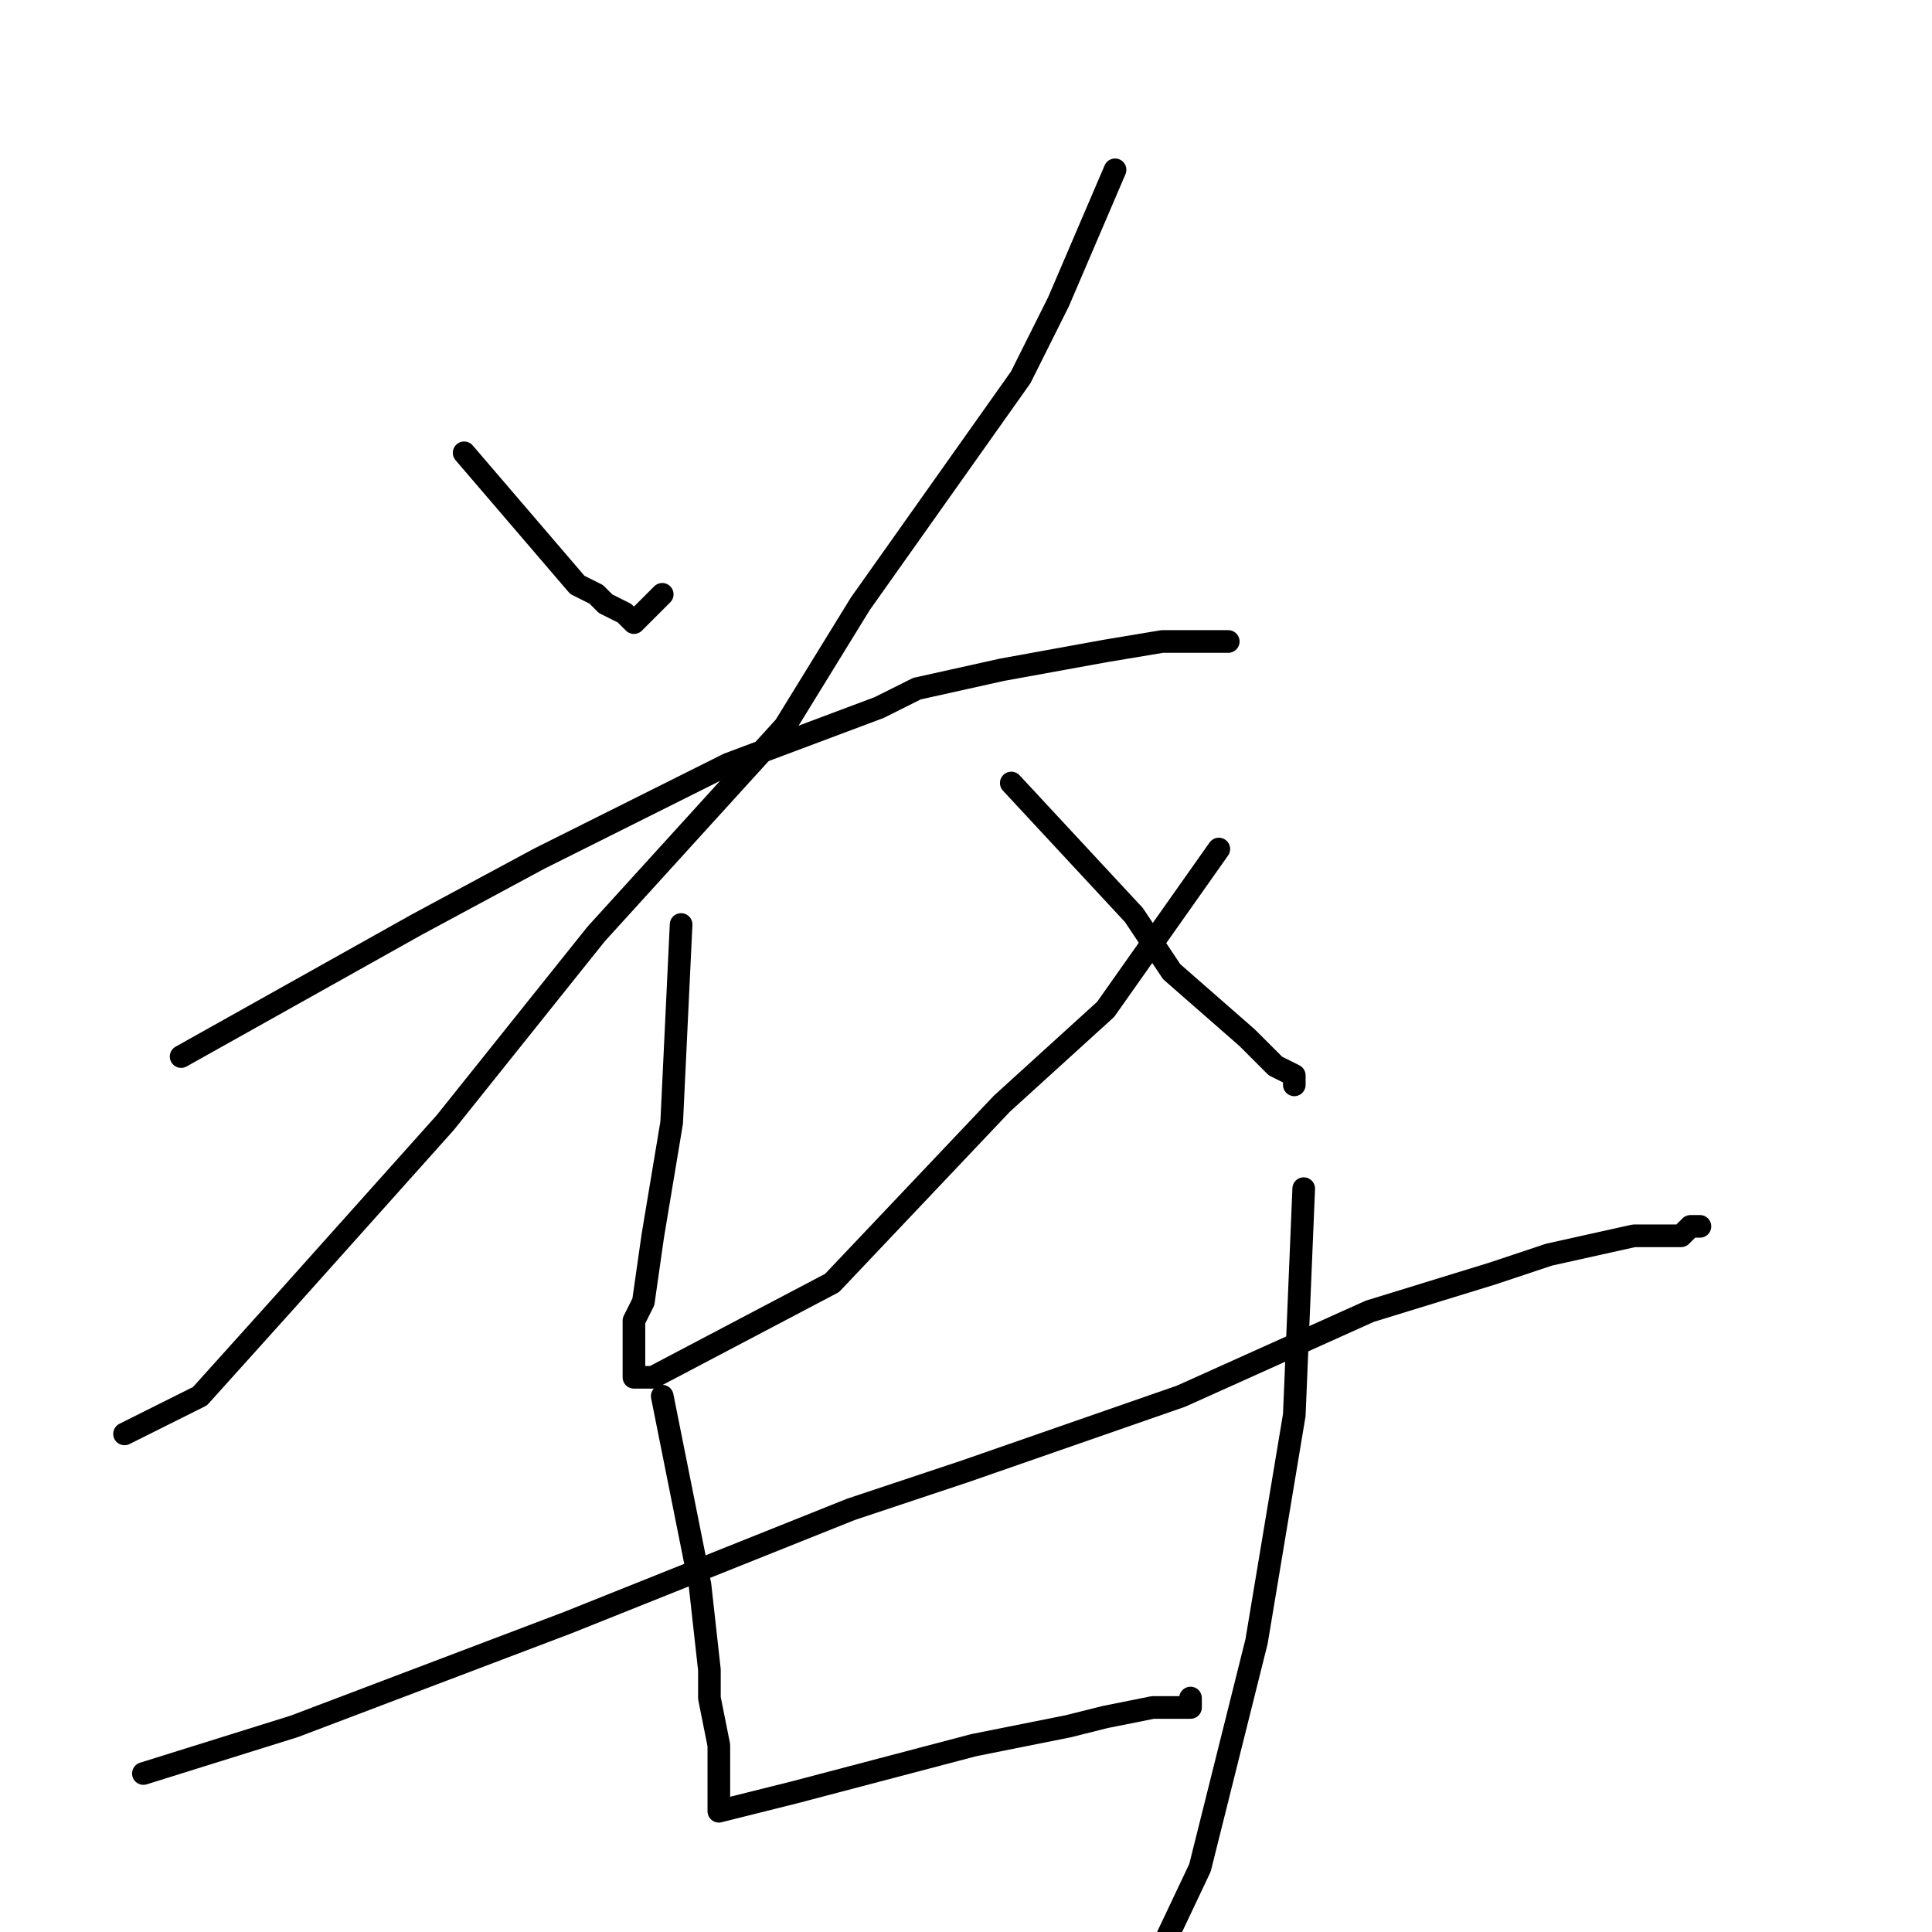 <?xml version="1.0" standalone="no"?>
    <svg width="256" height="256" xmlns="http://www.w3.org/2000/svg" version="1.1">
    <polyline stroke="black" stroke-width="3" stroke-linecap="round" fill="transparent" stroke-linejoin="round" points="61.5 60 76.5 77.5 79 78.75 80.25 80 82.75 81.25 84 82.5 87.75 78.75 87.75 78.75 " />
        <polyline stroke="black" stroke-width="3" stroke-linecap="round" fill="transparent" stroke-linejoin="round" points="24 140 55.25 122.5 71.5 113.75 96.5 101.25 116.5 93.75 121.5 91.25 132.75 88.75 146.5 86.25 154 85 156.5 85 159 85 160.25 85 161.5 85 162.75 85 162.75 85 " />
        <polyline stroke="black" stroke-width="3" stroke-linecap="round" fill="transparent" stroke-linejoin="round" points="147.75 22.5 140.25 40 135.25 50 114 80 104 96.25 79 123.75 59 148.75 37.75 172.5 26.5 185 21.5 187.5 16.5 190 16.5 190 " />
        <polyline stroke="black" stroke-width="3" stroke-linecap="round" fill="transparent" stroke-linejoin="round" points="90.25 122.5 89 148.75 86.5 163.75 85.25 172.5 84 175 84 180 84 181.25 84 182.5 85.25 182.5 86.5 182.5 110.25 170 132.75 146.25 146.5 133.75 161.5 112.5 161.5 112.5 " />
        <polyline stroke="black" stroke-width="3" stroke-linecap="round" fill="transparent" stroke-linejoin="round" points="134 103.75 150.25 121.25 155.25 128.75 165.25 137.5 169 141.25 171.5 142.5 171.5 143.75 171.5 143.75 " />
        <polyline stroke="black" stroke-width="3" stroke-linecap="round" fill="transparent" stroke-linejoin="round" points="19 235 39 228.75 75.25 215 112.75 200 127.75 195 156.5 185 181.5 173.75 197.75 168.75 205.25 166.25 216.5 163.75 221.5 163.75 222.75 163.75 224 162.5 225.25 162.5 225.25 162.5 " />
        <polyline stroke="black" stroke-width="3" stroke-linecap="round" fill="transparent" stroke-linejoin="round" points="87.75 185 91.5 203.75 92.75 210 94 221.25 94 225 95.25 231.25 95.25 233.75 95.25 235 95.25 236.25 95.25 237.5 95.25 238.75 95.25 240 105.25 237.5 129 231.25 141.5 228.75 146.5 227.5 152.75 226.25 155.25 226.25 156.5 226.25 157.75 226.25 157.75 225 157.75 225 " />
        <polyline stroke="black" stroke-width="3" stroke-linecap="round" fill="transparent" stroke-linejoin="round" points="172.75 157.5 171.5 187.5 166.5 217.5 159 247.5 147.75 271.25 142.75 278.75 137.75 285 137.75 285 " />
        </svg>